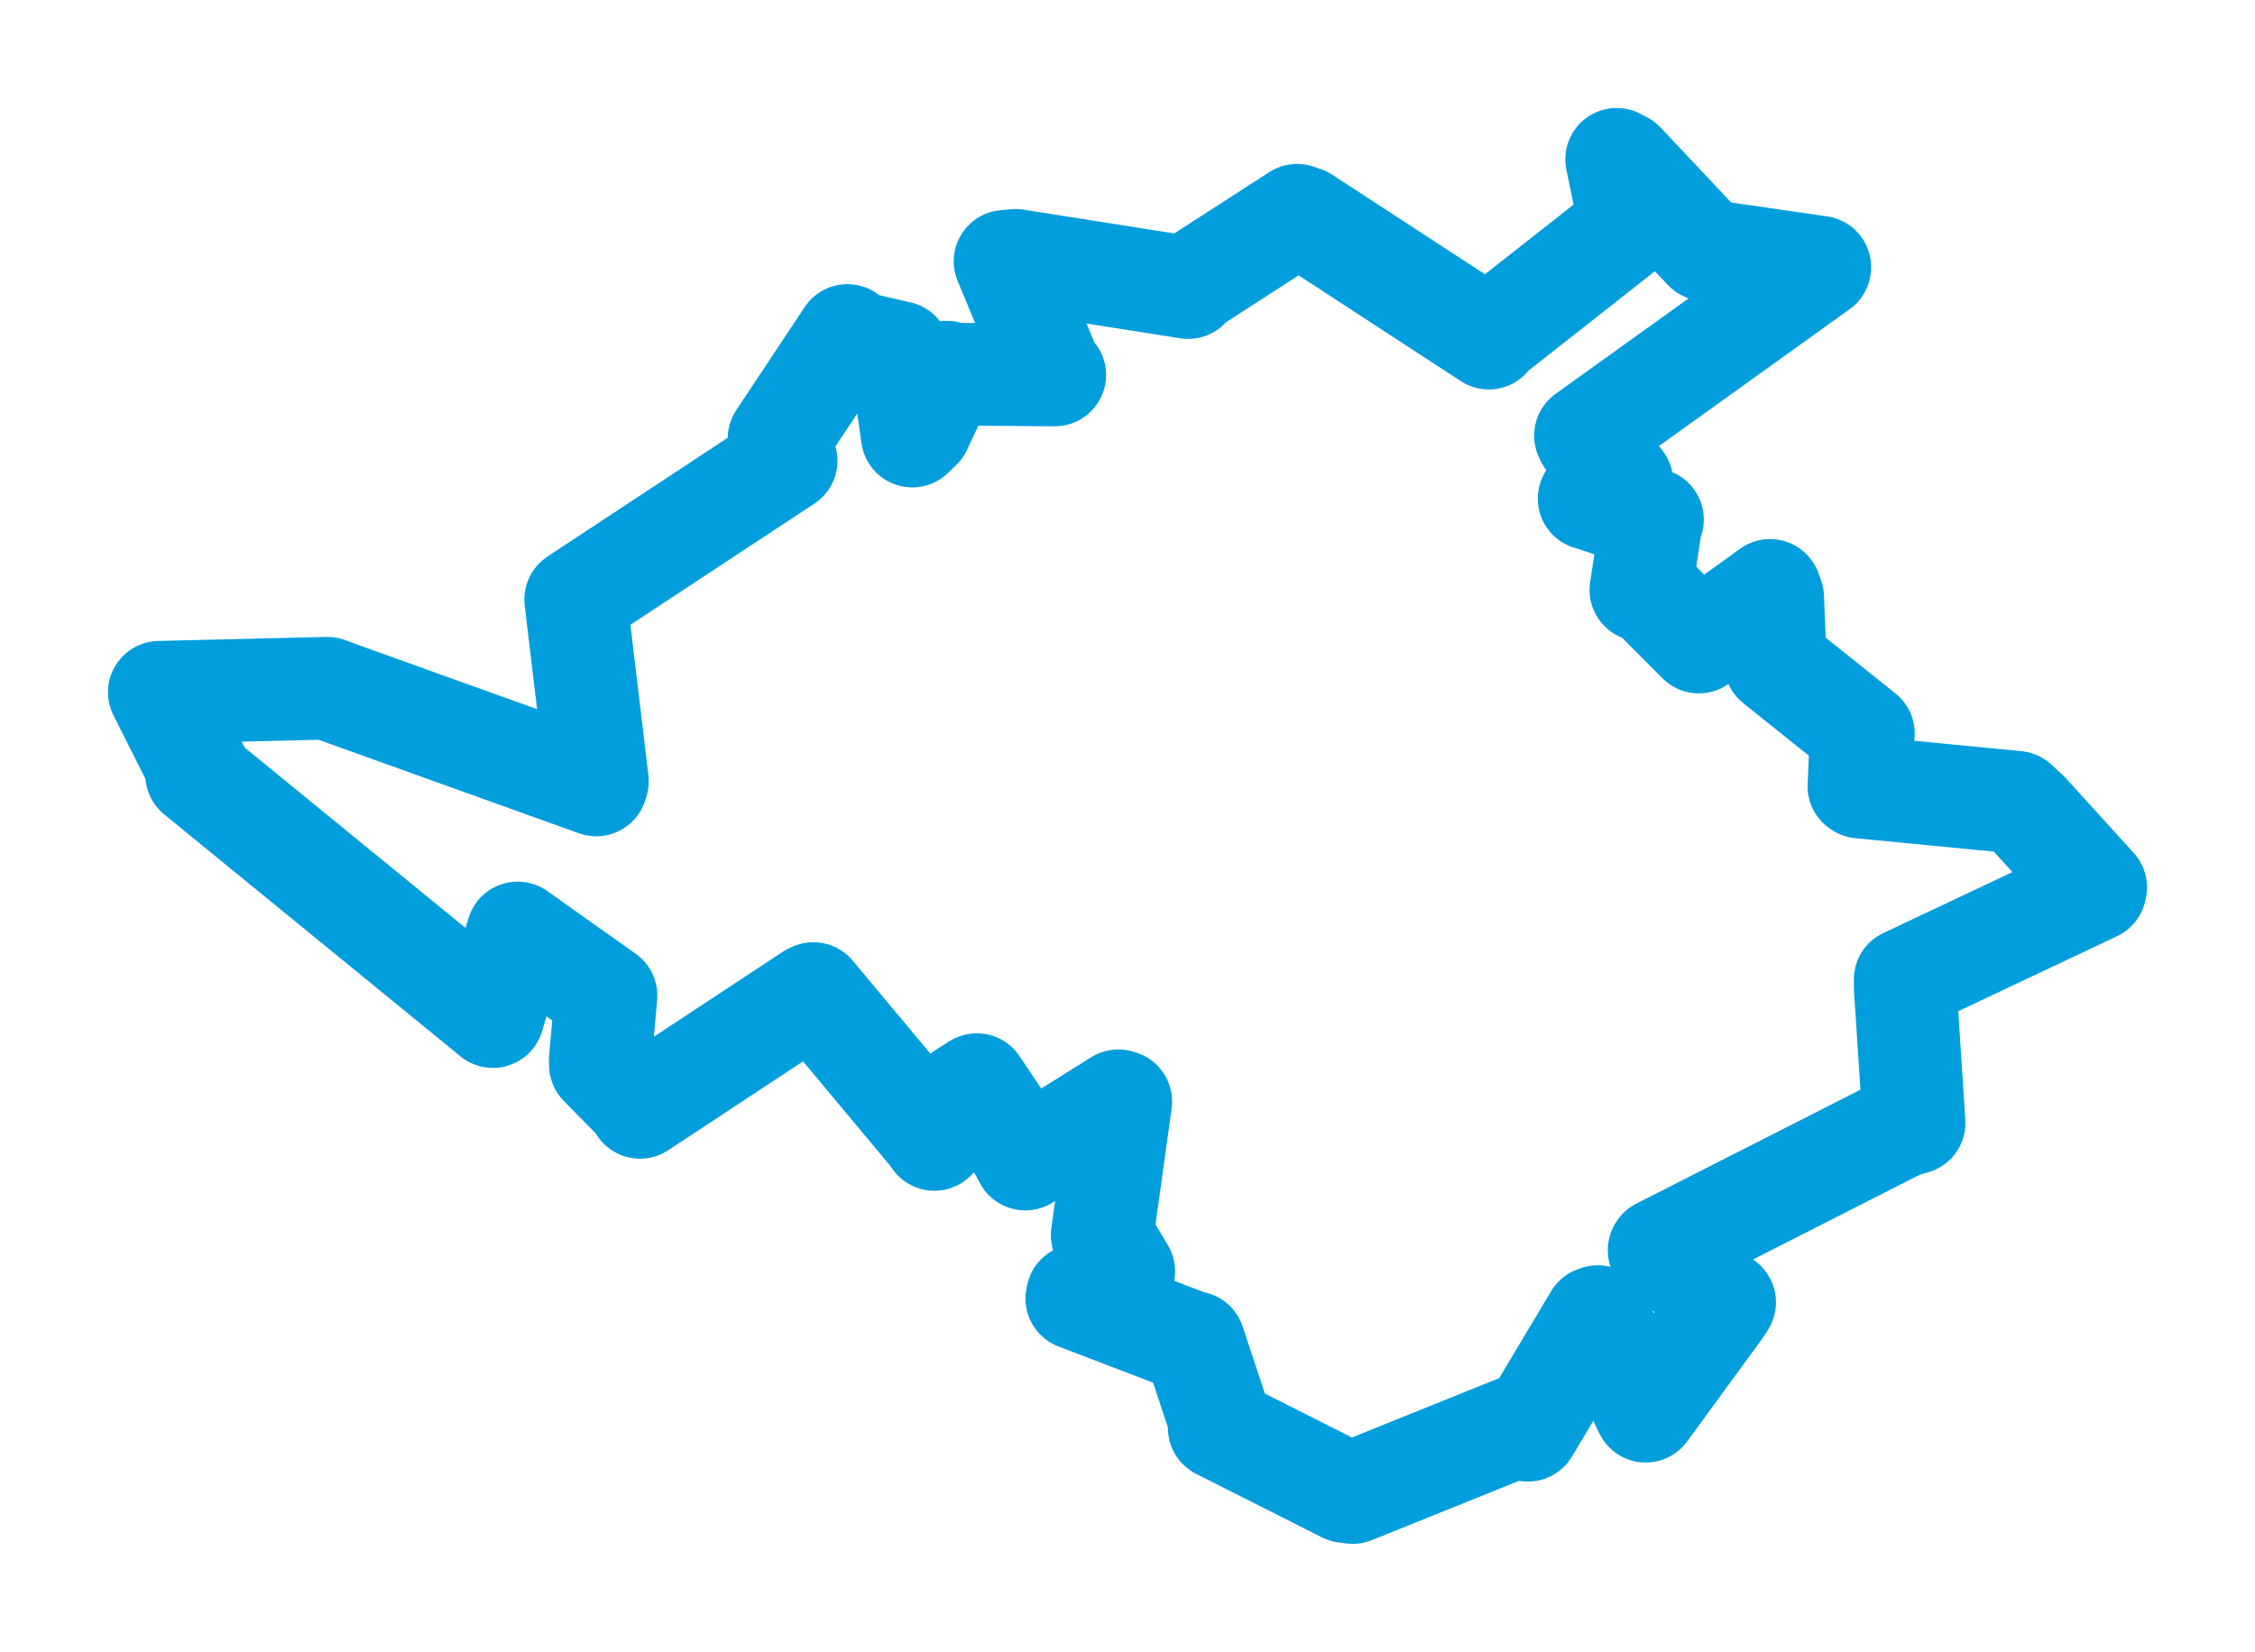 <svg viewBox="0 0 113.979 83.513" width="113.979" height="83.513" xmlns="http://www.w3.org/2000/svg">
  <title>Chomutov, okres Chomutov, Ústecký kraj, Severozápad, Česko</title>
  <desc>Geojson of Chomutov, okres Chomutov, Ústecký kraj, Severozápad, Česko</desc>
  <polygon points="8.053,35.001 10.008,38.881 9.94,39.164 24.649,51.18 24.912,51.398 26.055,47.53 26.165,47.17 30.502,50.247 30.63,50.34 30.34,53.586 30.349,53.844 32.32,55.85 32.348,55.988 41.003,50.281 41.11,50.233 47.011,57.306 47.229,57.608 48.649,55.302 49.374,54.838 51.529,58.056 51.824,58.602 56.527,55.655 56.648,55.691 55.711,62.443 56.799,64.282 54.457,65.501 54.428,65.654 60.313,67.903 60.344,67.877 61.734,72.073 61.628,72.2 67.983,75.41 68.374,75.46 76.939,72.007 77.226,72.312 80.628,66.615 80.764,66.566 82.984,70.942 83.181,71.348 86.975,66.153 87.172,65.844 83.861,63.206 83.884,63.167 96.098,56.958 96.746,56.775 96.303,49.986 96.298,49.522 105.897,44.989 105.926,44.866 102.485,41.077 101.926,40.561 94.018,39.794 93.959,39.754 94.06,37.489 94.185,37.087 89.758,33.545 89.734,33.522 89.599,30.199 89.47,29.851 86.035,32.325 85.866,32.462 83.535,30.115 82.94,29.826 83.466,26.313 83.523,26.267 80.592,25.291 80.323,25.21 81.804,24.492 81.973,24.357 80.206,22.173 80.137,22.024 91.981,13.522 91.982,13.509 86.317,12.687 86.177,12.616 82.053,8.234 81.715,8.055 82.356,11.166 82.365,11.421 75.418,16.885 75.254,17.095 65.919,11.006 65.562,10.883 60.13,14.391 60.054,14.54 51.333,13.163 50.801,13.212 53.13,18.819 53.311,18.958 48.256,18.92 47.854,18.814 46.521,21.656 46.113,22.048 45.551,18.064 45.446,17.817 43,17.257 42.833,16.962 39.377,22.171 39.735,23.296 29.453,30.071 29.098,30.309 30.195,39.501 30.137,39.687 16.933,34.943 16.552,34.796 8.053,35.001" stroke="#009edd" stroke-width="5.19px" fill="none" stroke-linejoin="round" vector-effect="non-scaling-stroke"></polygon>
</svg>